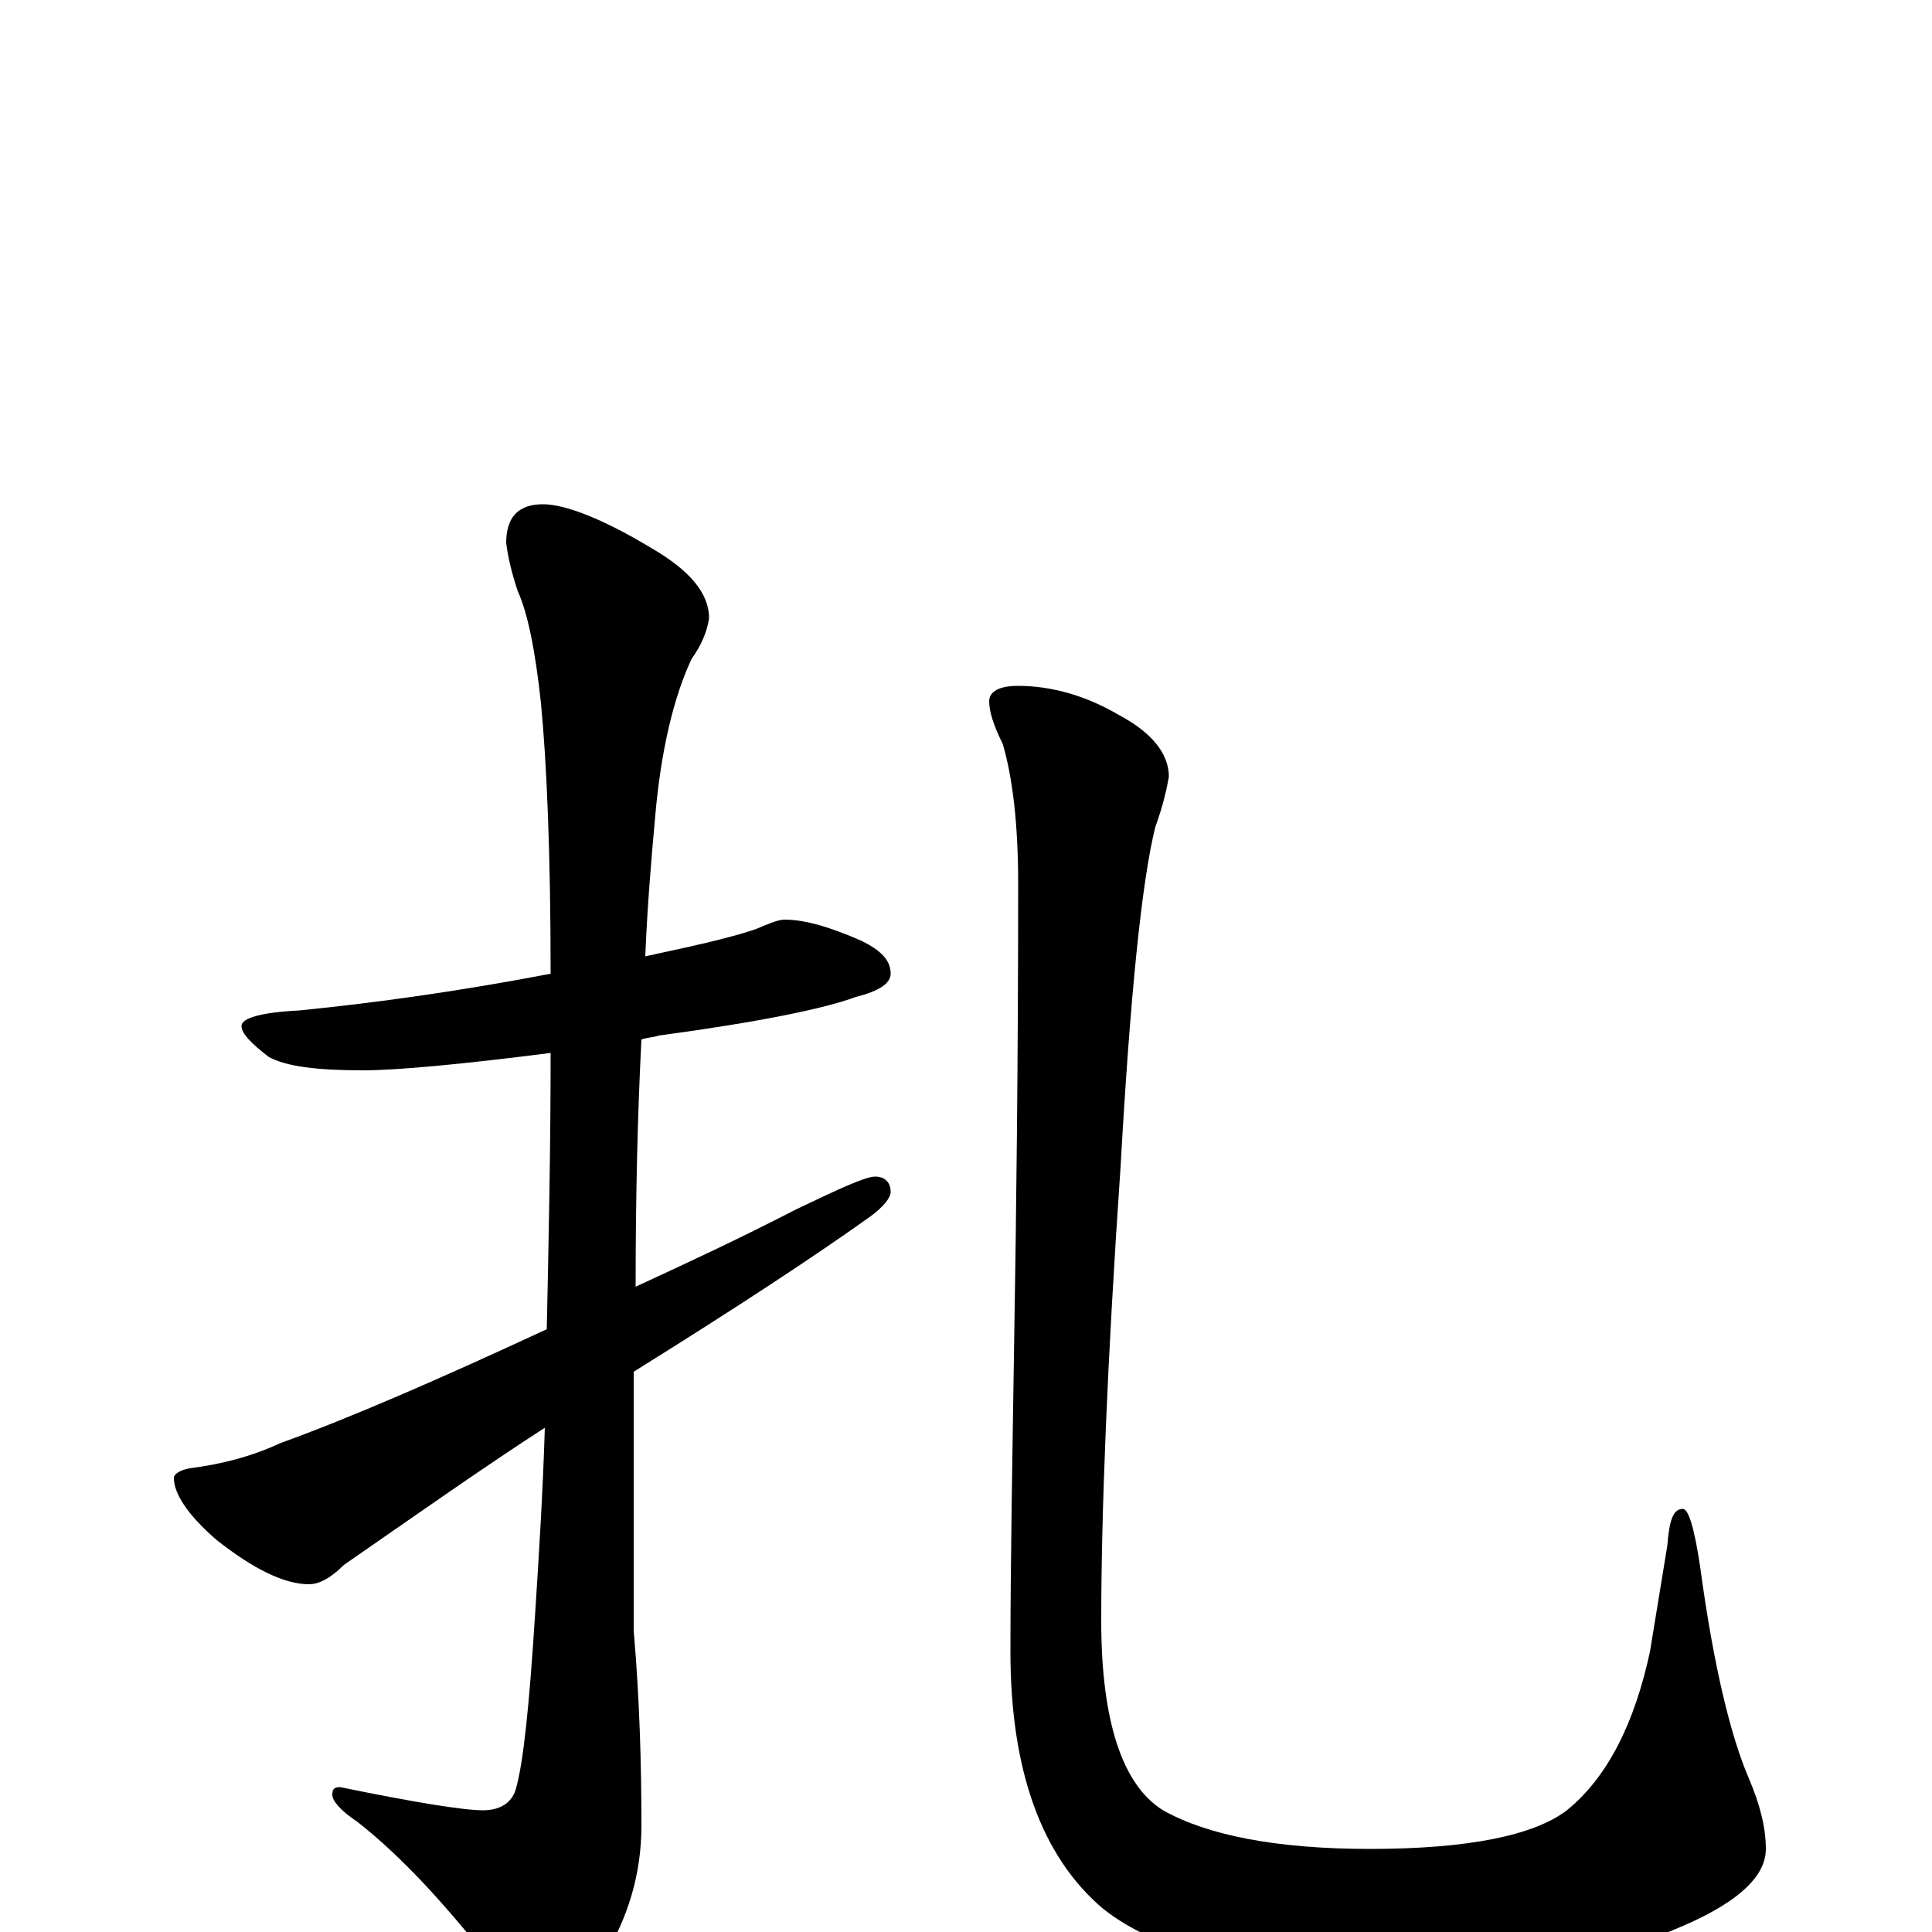 <?xml version="1.0" encoding="utf-8" ?>
<!DOCTYPE svg PUBLIC "-//W3C//DTD SVG 1.1//EN" "http://www.w3.org/Graphics/SVG/1.1/DTD/svg11.dtd">
<svg version="1.1" id="Layer_1" xmlns="http://www.w3.org/2000/svg" xmlns:xlink="http://www.w3.org/1999/xlink" x="0px" y="145px" width="1000px" height="1000px" viewBox="0 0 1000 1000" enable-background="new 0 0 1000 1000" xml:space="preserve">
<g id="Layer_1">
<path id="glyph" transform="matrix(1 0 0 -1 0 1000)" d="M406,524C417,524 430,520 446,513C456,508 461,503 461,496C461,491 455,487 443,484C427,478 393,471 341,464C338,463 335,463 332,462C330,423 329,381 329,334C355,346 383,359 412,374C435,385 448,391 453,391C458,391 461,388 461,383C461,380 457,375 450,370C422,350 381,323 328,290C328,281 328,271 328,262l0,-106C331,121 332,88 332,55C332,30 325,7 312,-14C300,-33 291,-43 285,-43C277,-43 268,-36 259,-22C232,13 208,39 185,57C176,63 172,68 172,71C172,74 173,75 176,75C215,67 240,63 250,63C259,63 265,67 267,74C271,88 274,118 277,165C279,196 281,228 282,261C251,241 217,217 178,190C171,183 165,180 160,180C147,180 131,188 112,203C97,216 90,227 90,235C90,237 93,239 98,240C114,242 130,246 145,253C181,266 227,286 283,312C284,358 285,406 285,455C238,449 205,446 188,446C164,446 148,448 139,453C130,460 125,465 125,469C125,473 135,476 155,477C195,481 238,487 285,496C285,558 283,605 280,636C277,664 273,683 268,694C265,703 263,711 262,719C262,732 268,739 281,739C292,739 311,732 336,717C357,705 367,693 367,680C366,673 363,666 358,659C349,640 342,612 339,576C337,554 335,530 334,505C357,510 376,514 391,519C398,522 403,524 406,524M527,645C544,645 562,640 579,630C596,621 605,610 605,598C604,592 602,583 598,572C591,544 585,485 580,396C573,294 570,216 570,161C570,109 581,76 602,63C625,50 661,43 709,43C760,43 794,50 811,63C832,80 846,108 854,145l9,55C864,213 866,219 871,219C874,219 877,209 880,189C887,137 896,101 905,80C911,66 914,54 914,43C914,28 898,14 866,1C829,-15 781,-23 721,-23C650,-23 600,-11 571,12C539,39 523,84 523,145C523,190 524,245 525,310C526,371 527,449 527,543C527,574 524,598 519,615C514,625 512,632 512,637C512,642 517,645 527,645z"/>
</g>
</svg>
